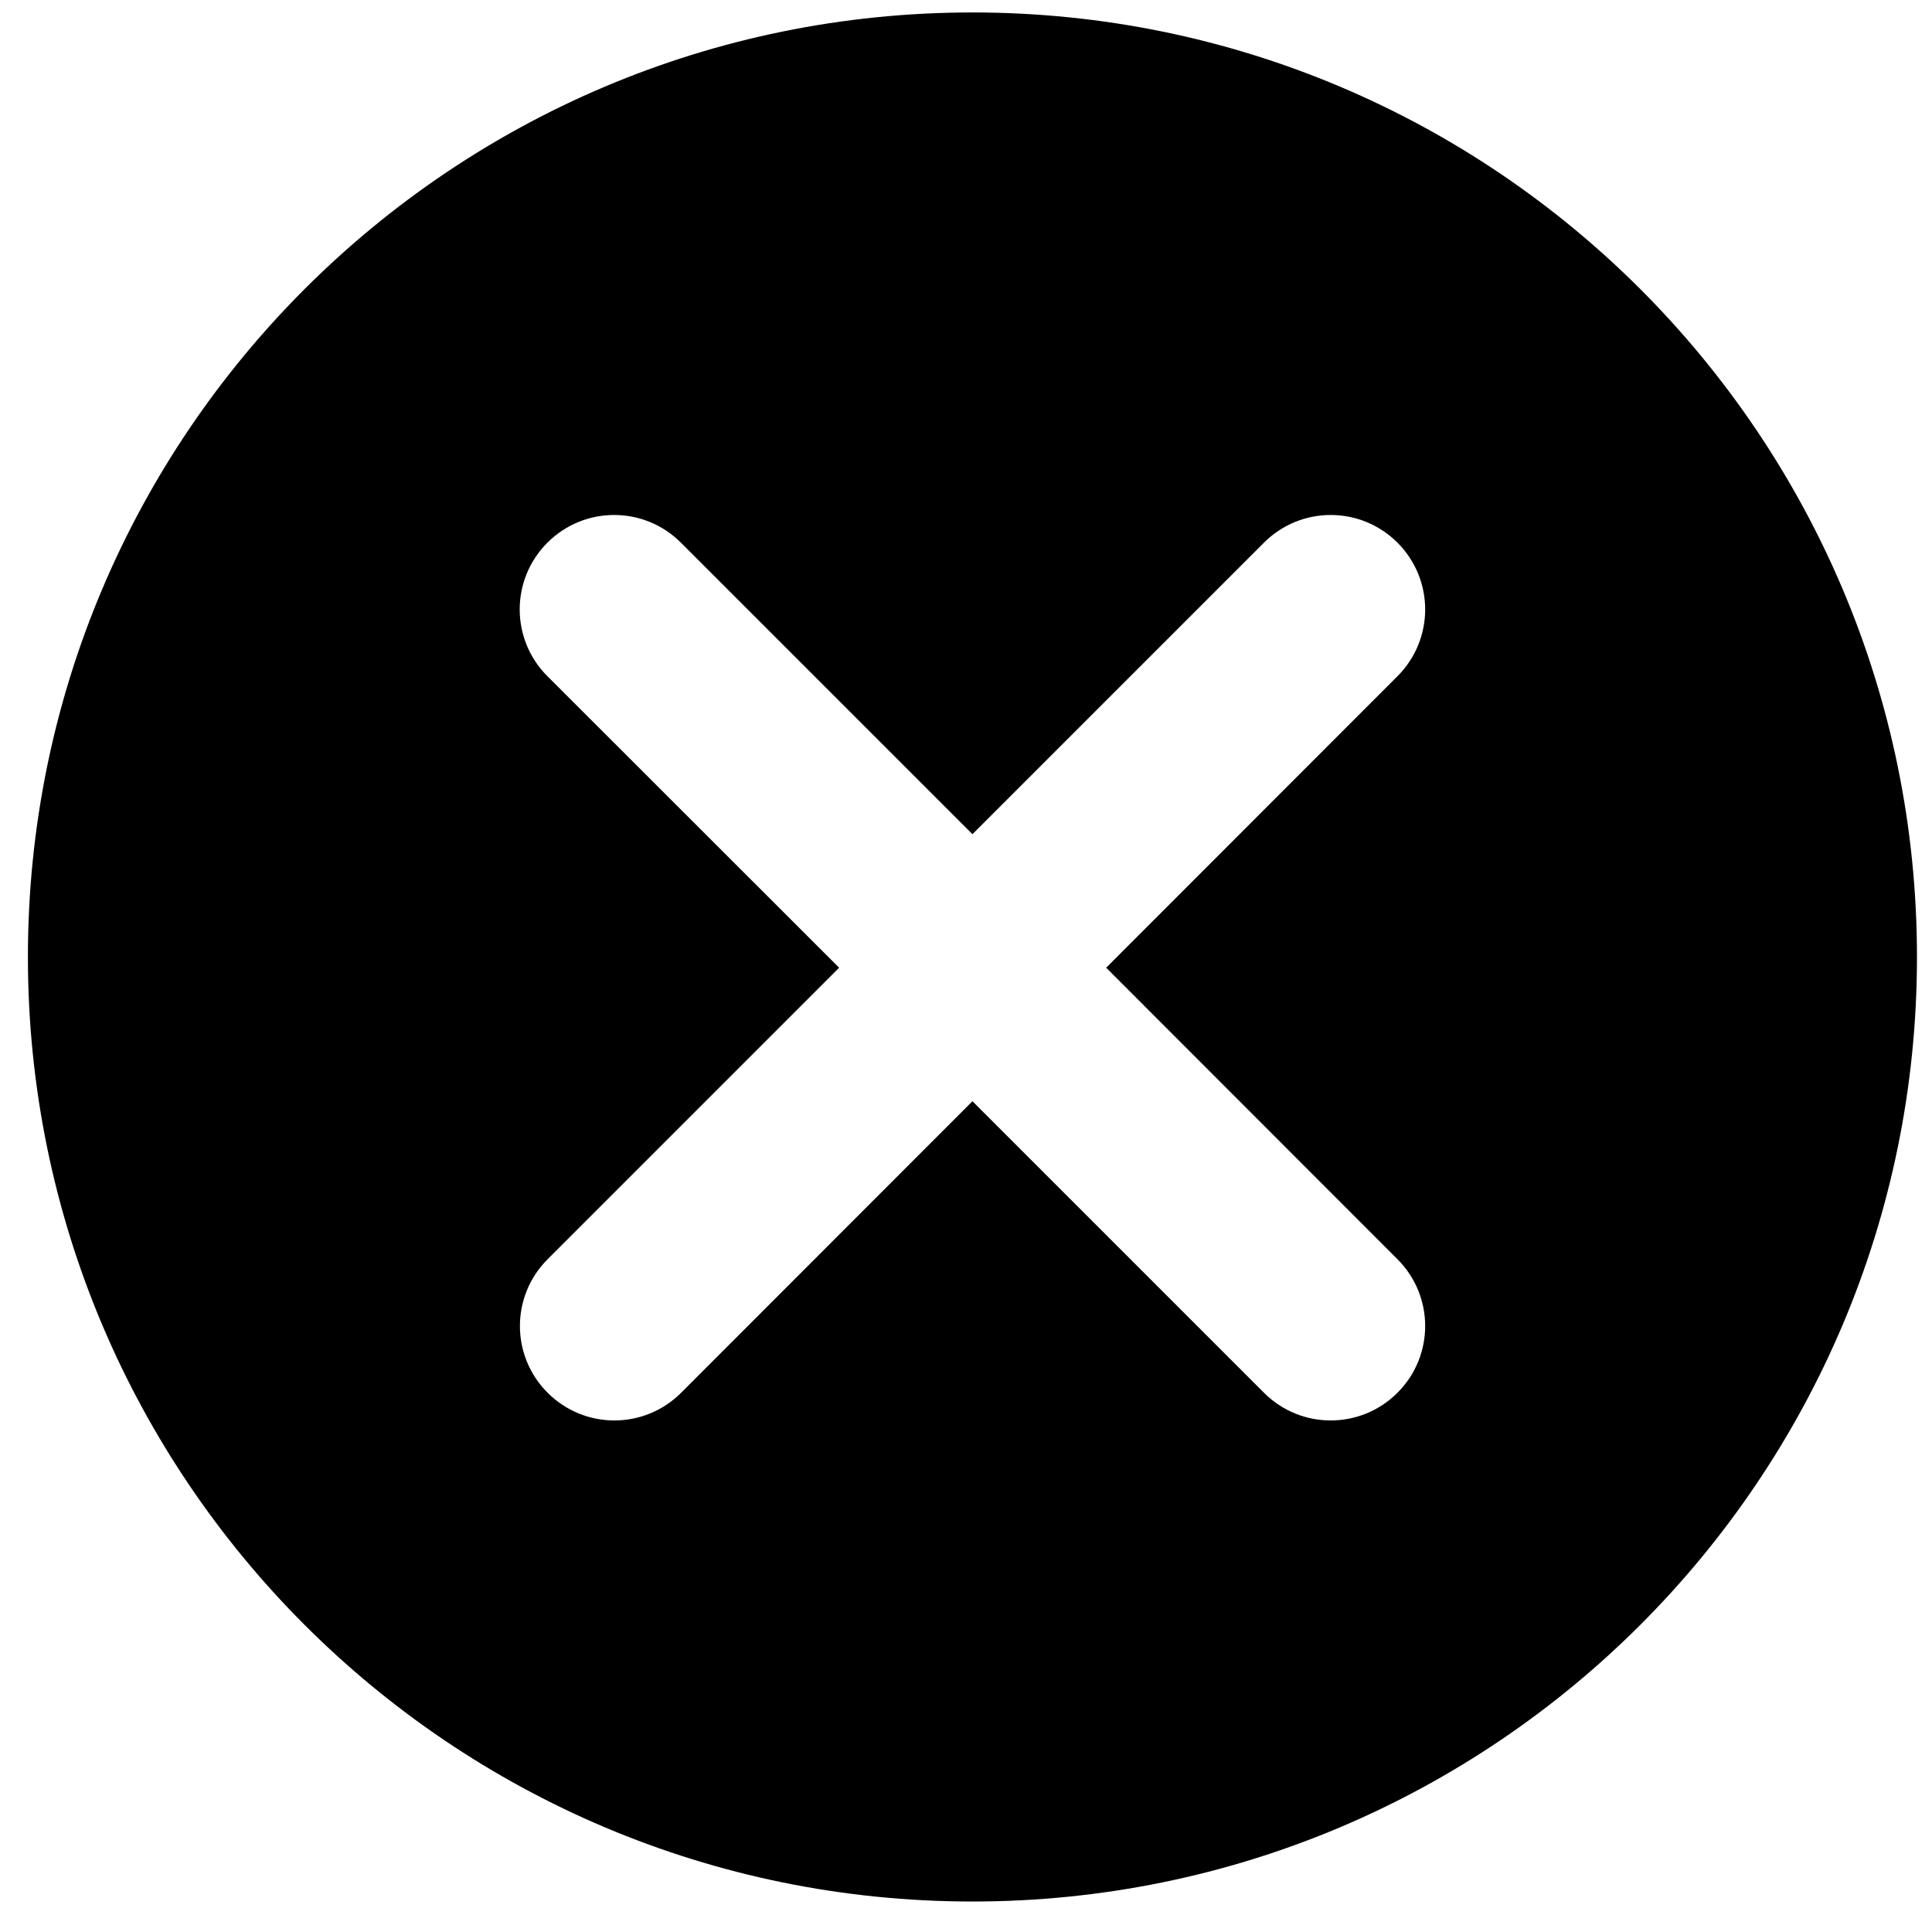 <svg t="1653013491598" class="icon" viewBox="0 0 1024 1024" version="1.1" xmlns="http://www.w3.org/2000/svg" p-id="4021" width="200" height="200"><path d="M515.413 6.599c-276.48 0-500.622 224.142-500.622 500.622s224.142 500.622 500.622 500.622 500.622-224.142 500.622-500.622-224.142-500.622-500.622-500.622z m225.28 660.821c19.57 19.57 19.57 51.2 0 70.77-19.57 19.57-51.2 19.57-70.77 0L515.413 583.68 361.017 738.19c-19.57 19.57-51.2 19.57-70.77 0-19.57-19.57-19.57-51.2 0-70.77l154.51-154.51L290.133 358.4c-19.57-19.57-19.57-51.2 0-70.77 19.57-19.57 51.2-19.57 70.77 0L515.413 442.14l154.51-154.51c19.57-19.57 51.2-19.57 70.77 0 19.57 19.57 19.57 51.2 0 70.77L586.297 512.91 740.693 667.42z" p-id="4022"></path></svg>